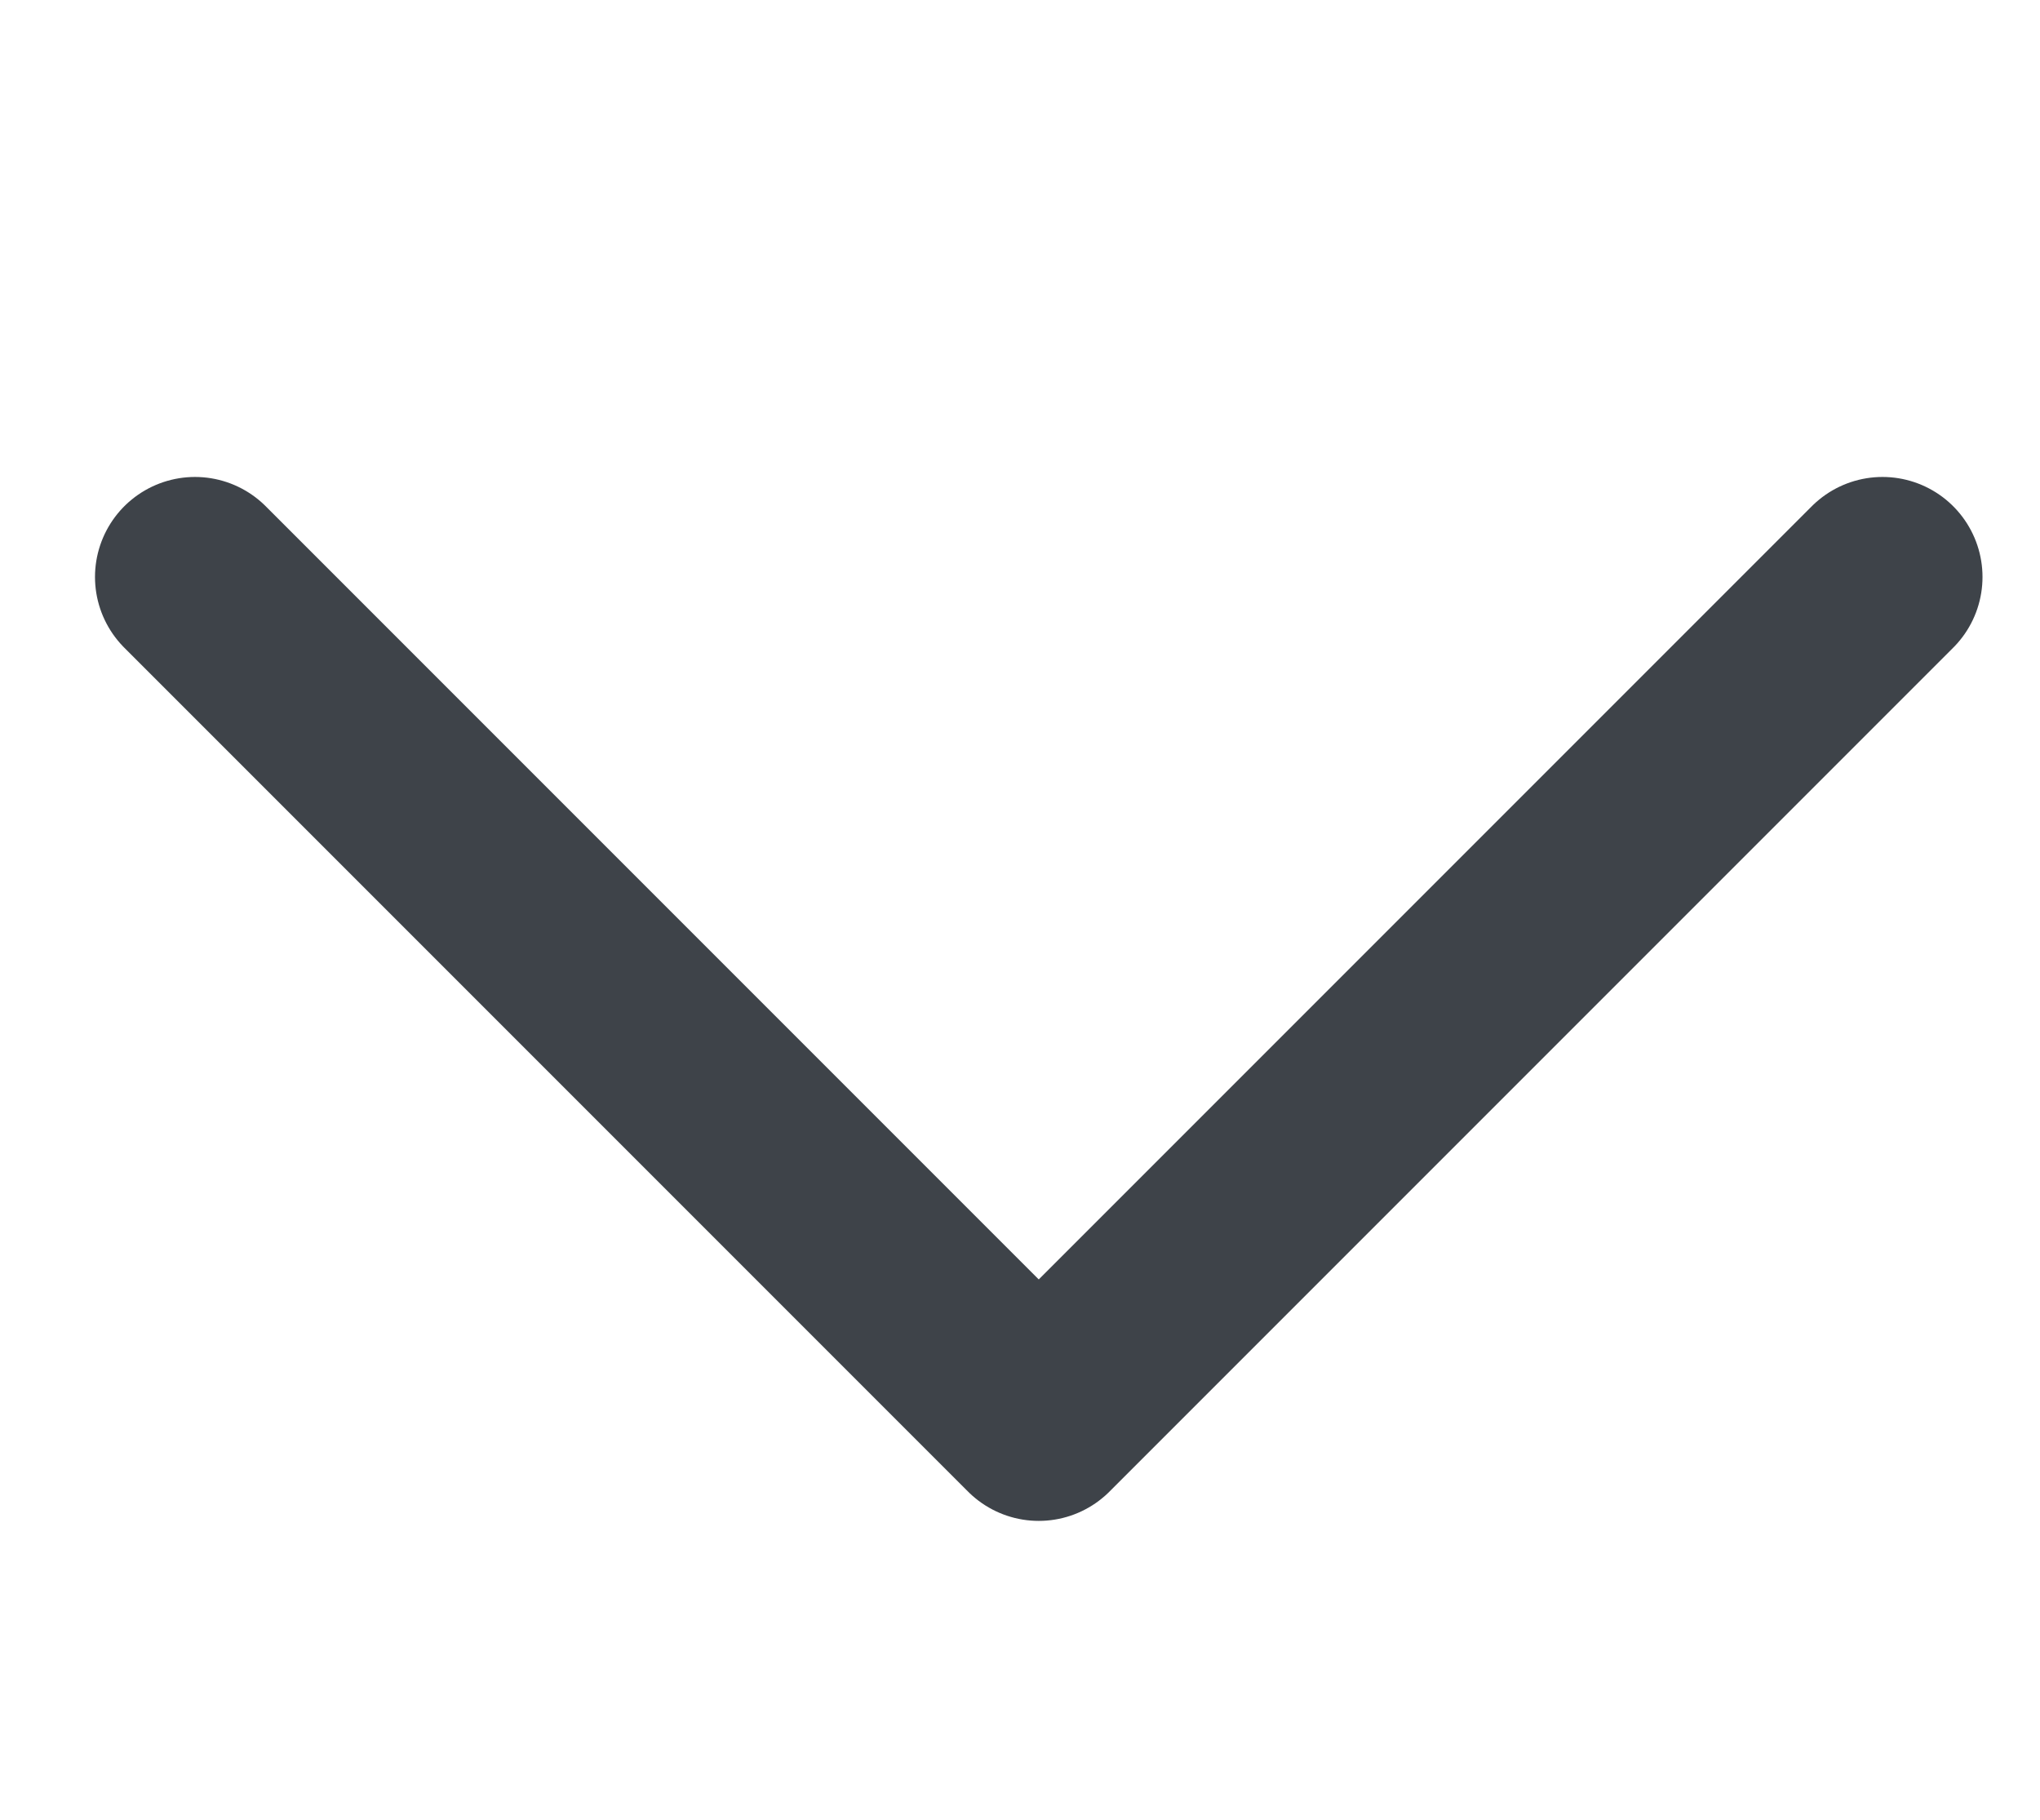 <?xml version="1.0" encoding="utf-8"?>
<!-- Generator: Adobe Illustrator 16.0.0, SVG Export Plug-In . SVG Version: 6.00 Build 0)  -->
<!DOCTYPE svg PUBLIC "-//W3C//DTD SVG 1.1//EN" "http://www.w3.org/Graphics/SVG/1.1/DTD/svg11.dtd">
<svg version="1.1" id="Layer_1" xmlns="http://www.w3.org/2000/svg" xmlns:xlink="http://www.w3.org/1999/xlink" x="0px" y="0px"
	 width="816px" height="728px" viewBox="584.5 200.5 816 728" enable-background="new 584.5 200.5 816 728" xml:space="preserve">
<title>Chevron Down</title>
<path fill="none" stroke="#3E4349" stroke-width="80" stroke-linecap="round" stroke-linejoin="round" d="M662.5,431.25l337.5,337.5
	l337.5-337.5"/>
</svg>
